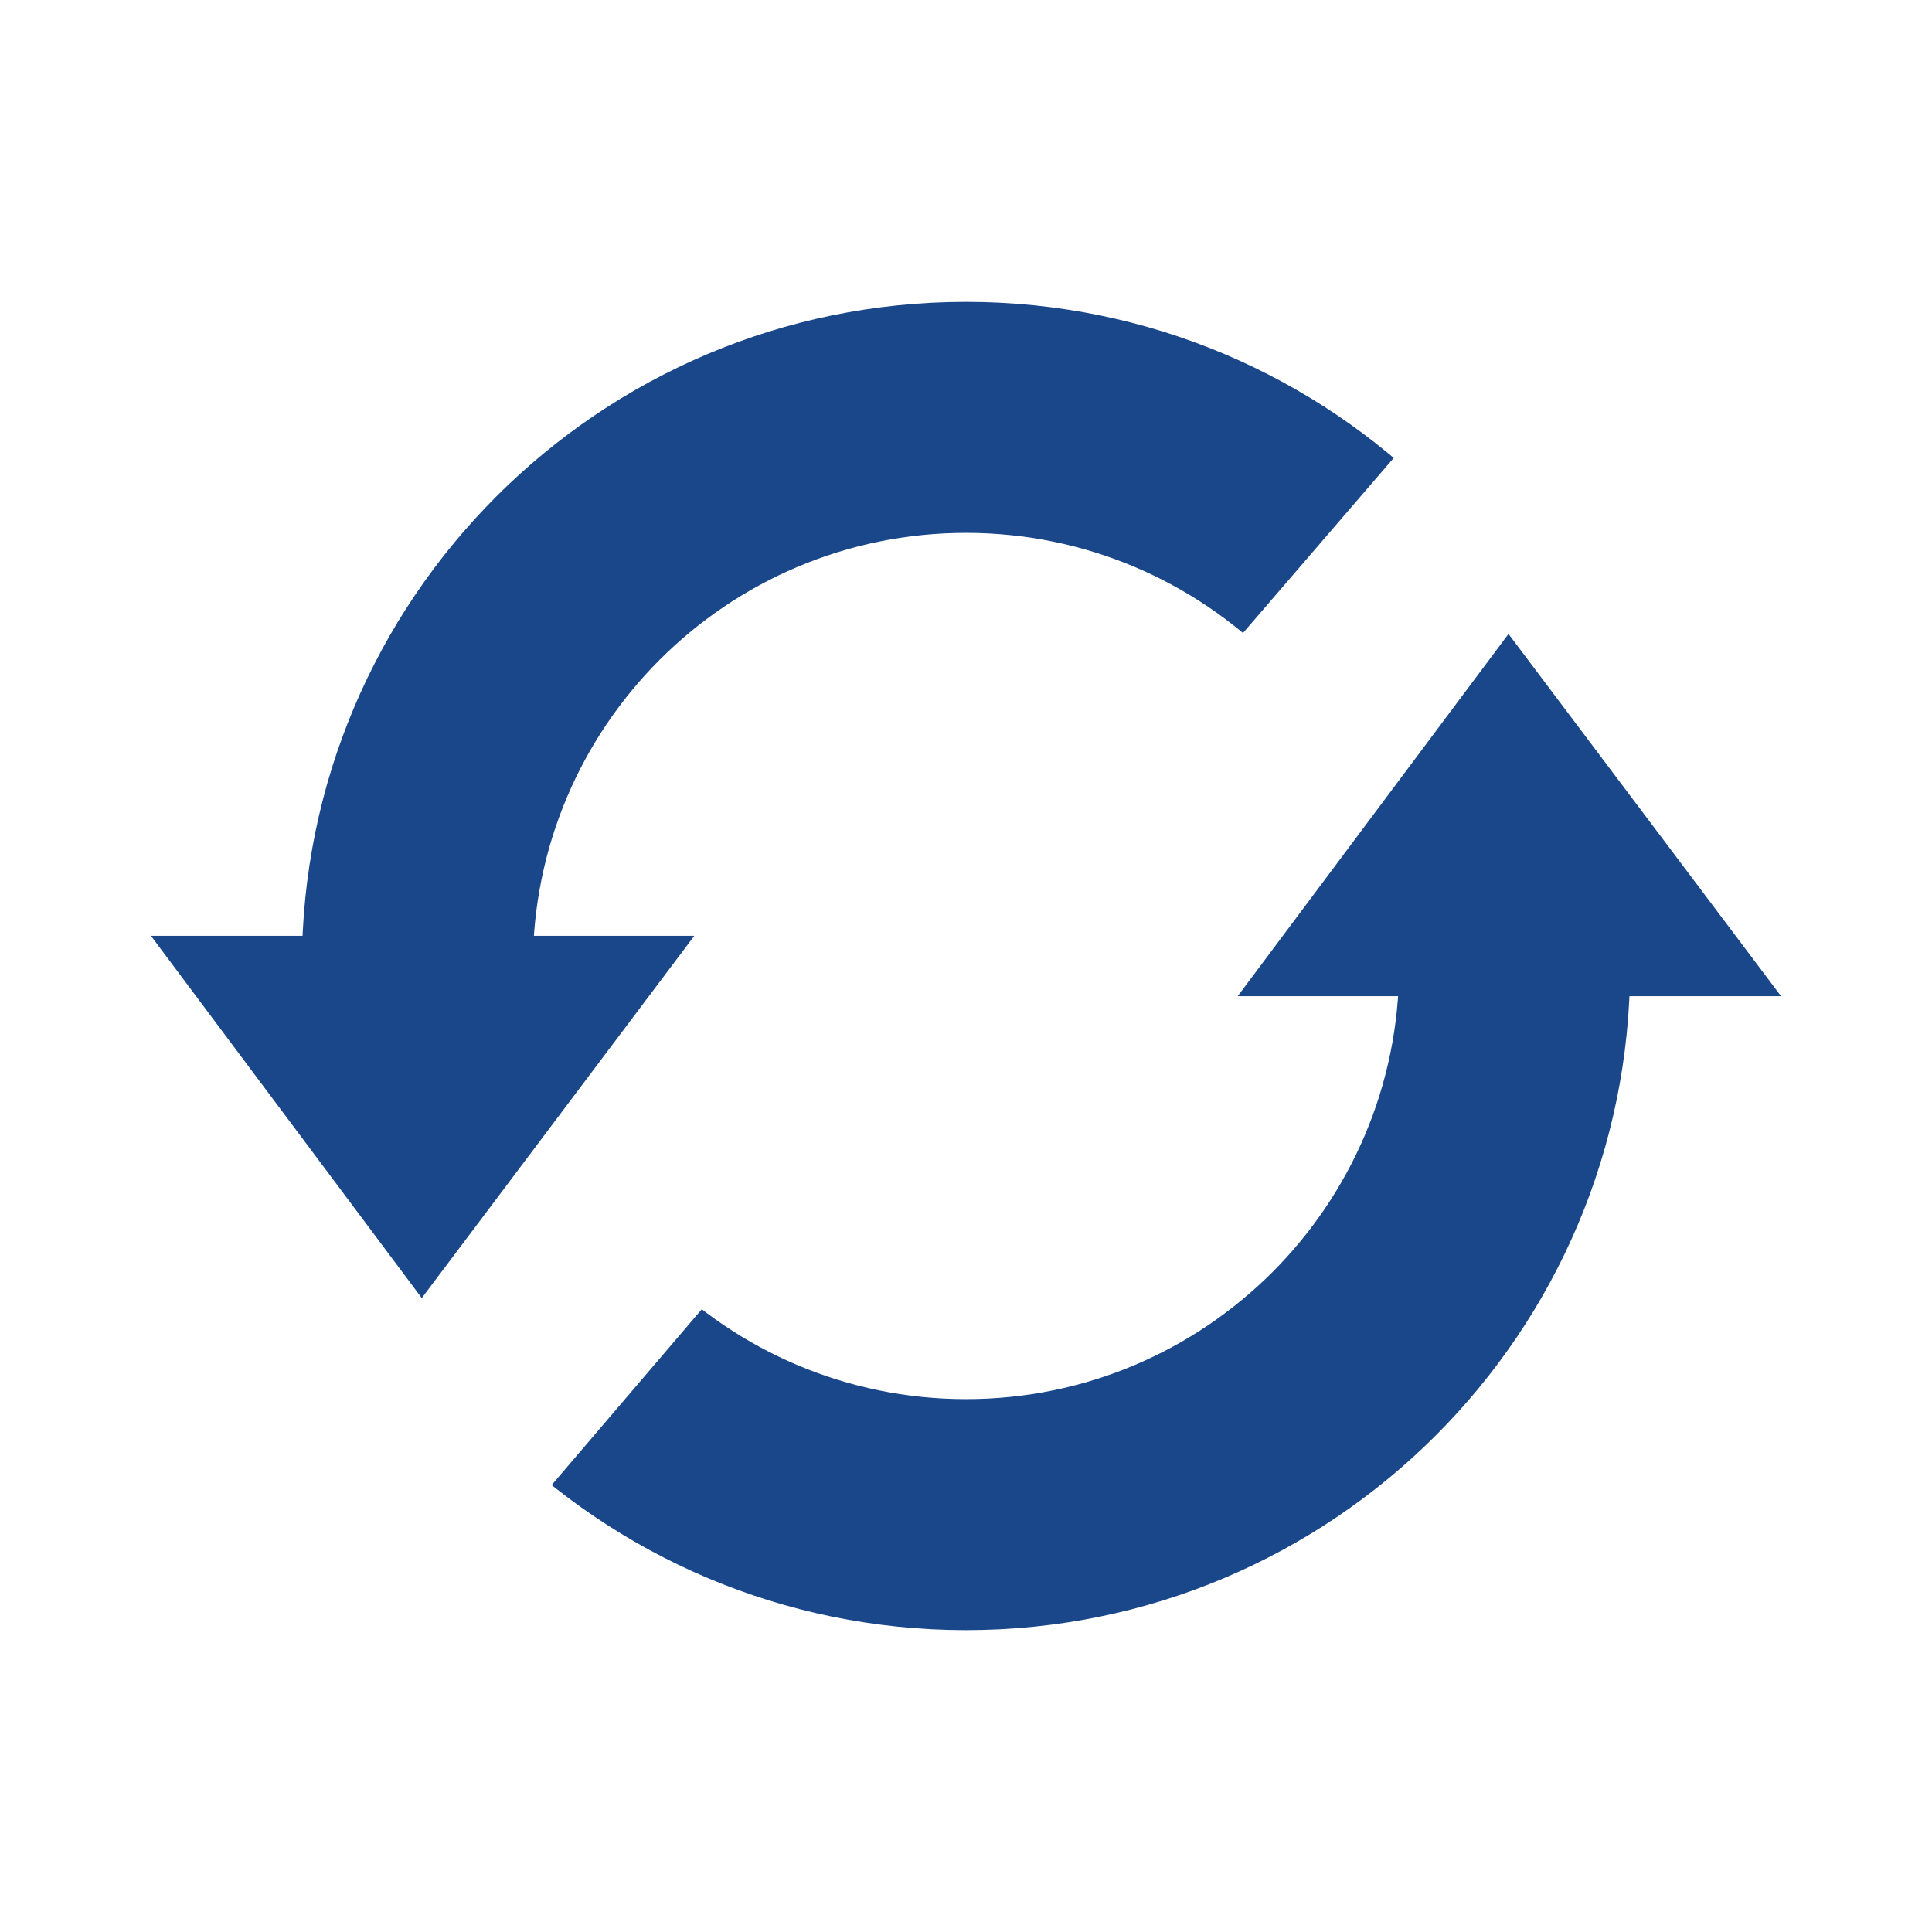 <svg width="64" xmlns="http://www.w3.org/2000/svg" height="64" viewBox="0 0 64 64" xmlns:xlink="http://www.w3.org/1999/xlink" enable-background="new 0 0 64 64">
<defs>
<clipPath id="SVGID_2_RFR">
<use xlink:href="#SVGID_1_RFR"/>
</clipPath>
<path id="SVGID_1_RFR" d="M16.381,51.41l12.057-14.116L38.802,31H60v10.499L31.937,61.165L16.381,51.41z M33.987,2.874L4,24.507V33    h26v0.947l17.317-20.11L33.987,2.874z"/>
</defs>
<g fill="#19478a">
<path d="M54,31.999C54,44.151,44.151,54,32,54s-22-9.849-22-22.001   C10,19.85,19.85,10,32,10S54,19.85,54,31.999z M32,17.652c-7.924,0-14.348,6.423-14.348,14.347c0,7.927,6.424,14.349,14.348,14.349   s14.348-6.422,14.348-14.349C46.349,24.075,39.925,17.652,32,17.652z" clip-path="url(#SVGID_2_RFR)"/>
<path d="M59,33 49.971,21 41,33z"/>
<path d="M23,31 13.972,43 5,31z"/>
</g>
</svg>
